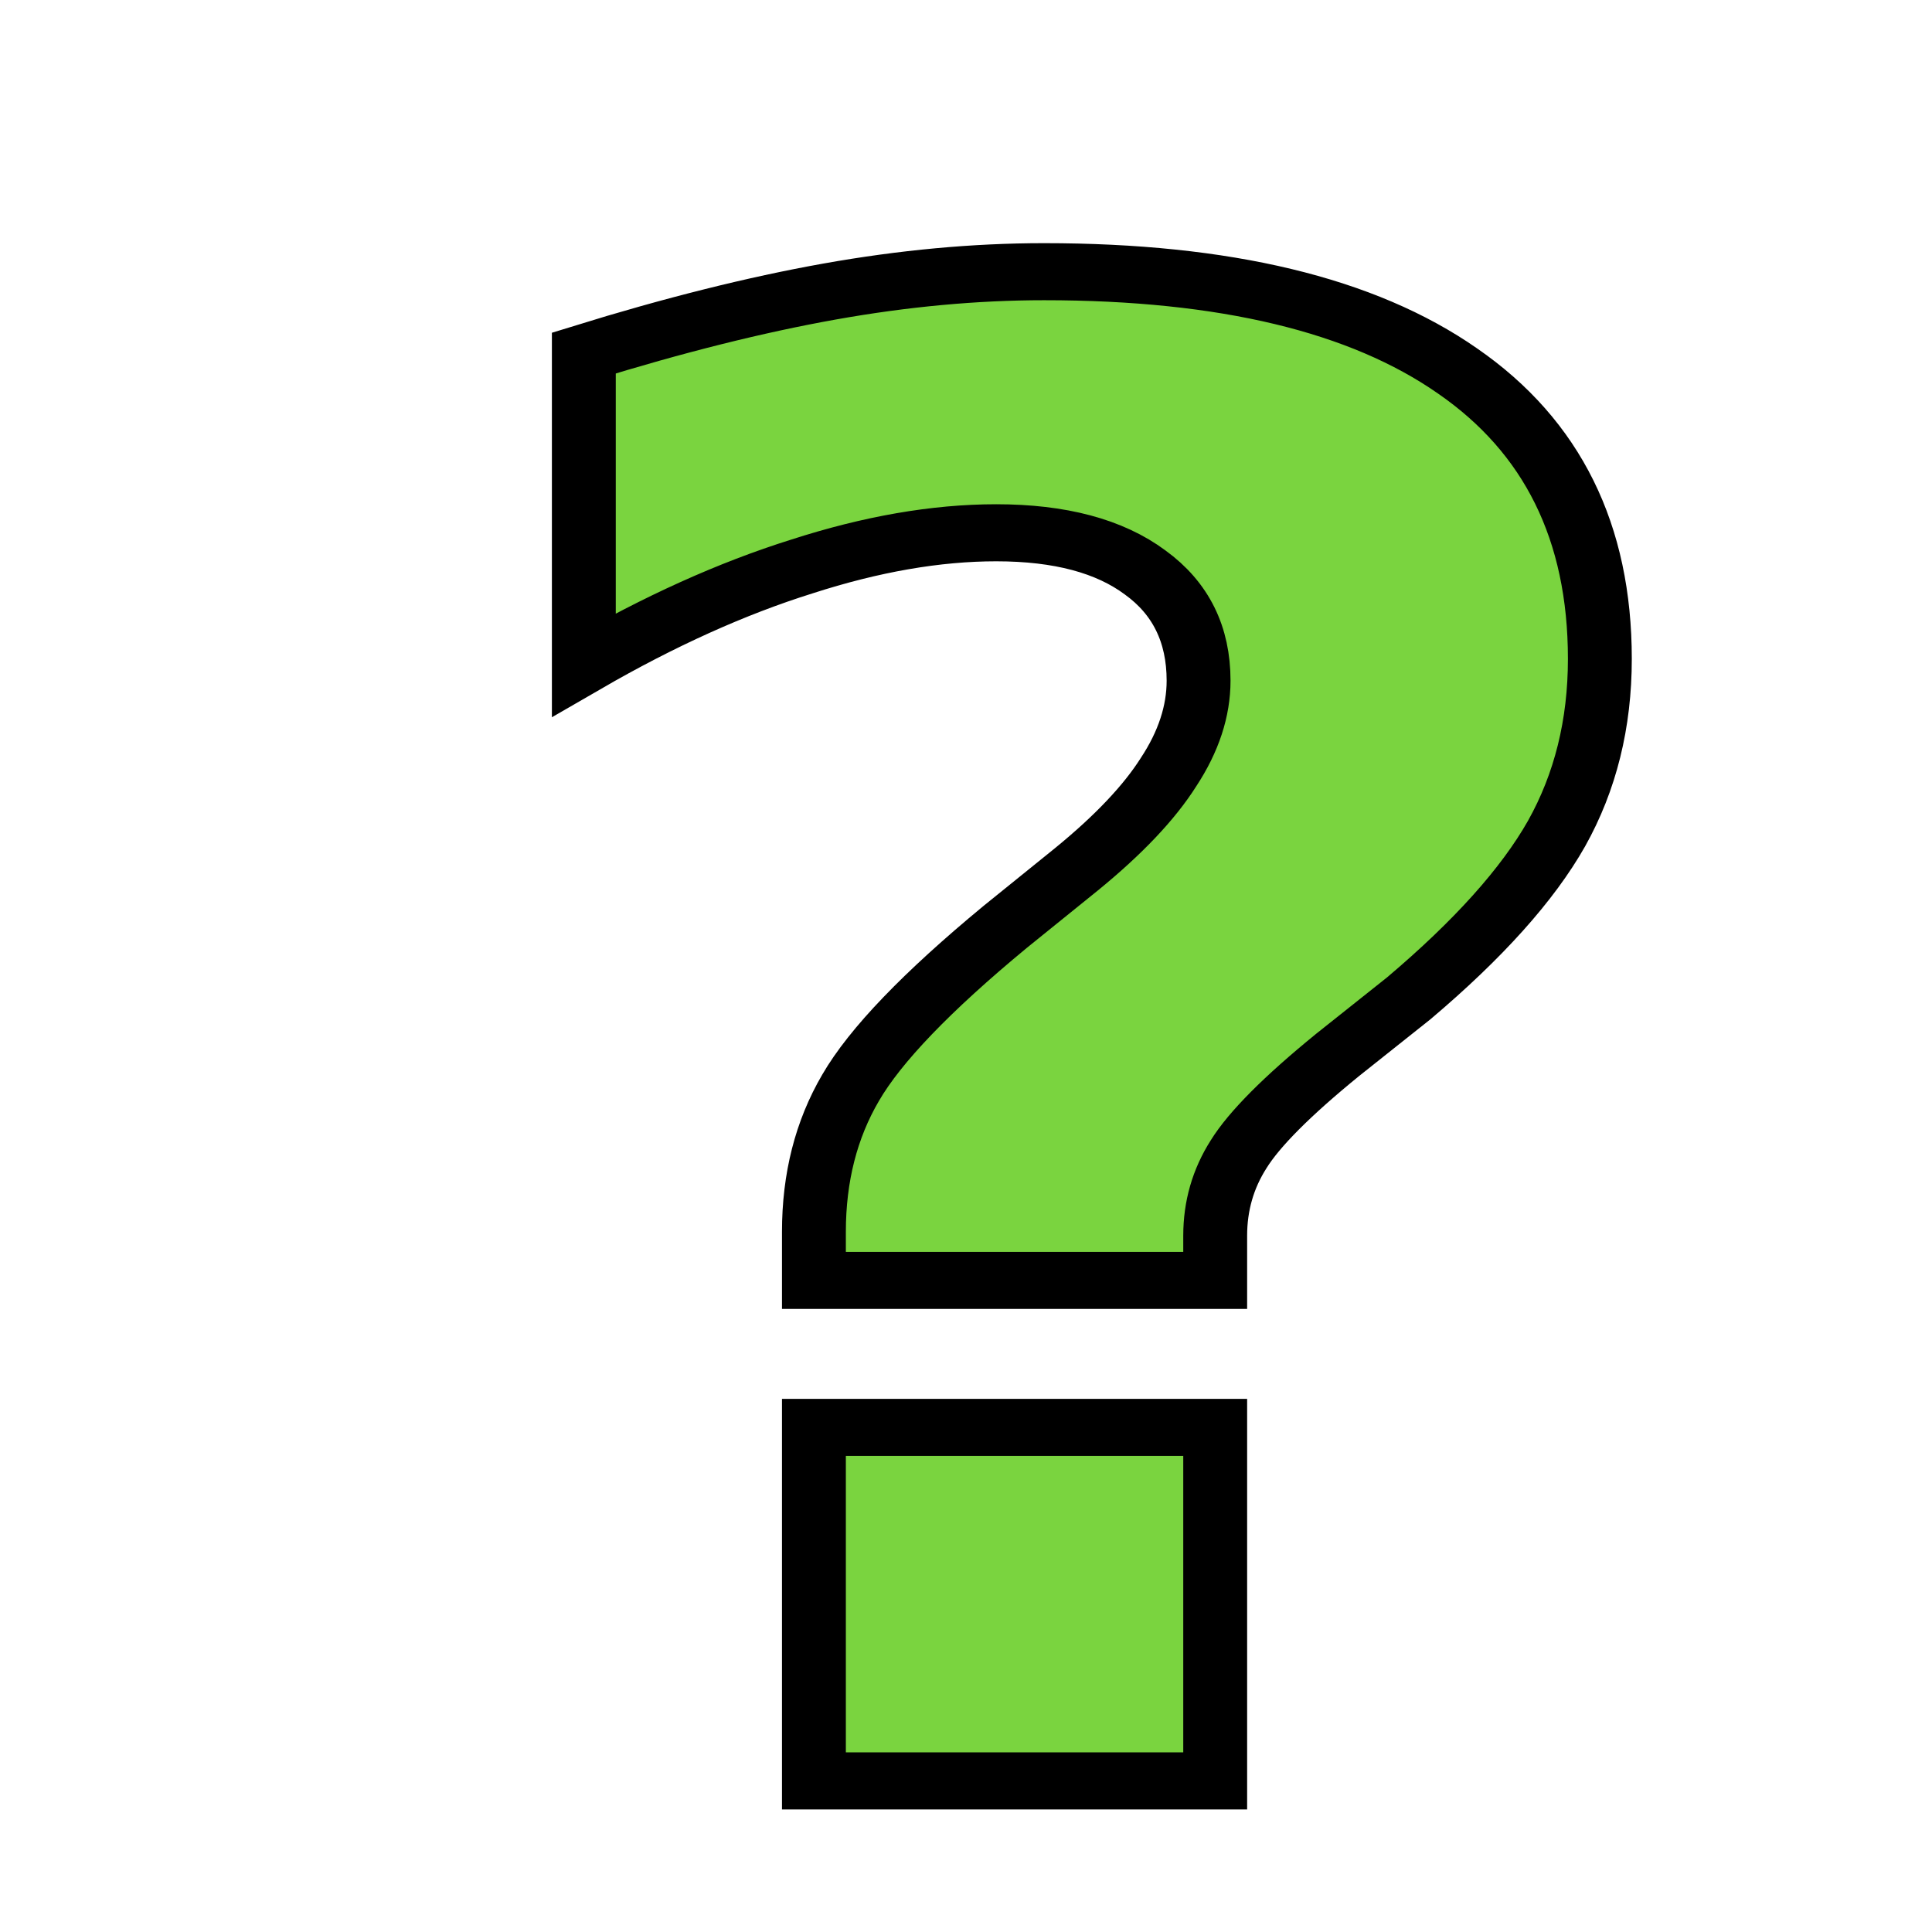 <?xml version="1.0" encoding="UTF-8" standalone="no"?>
<!-- Created with Inkscape (http://www.inkscape.org/) -->

<svg
   xmlns:dc="http://purl.org/dc/elements/1.1/"
   xmlns:cc="http://creativecommons.org/ns#"
   xmlns:rdf="http://www.w3.org/1999/02/22-rdf-syntax-ns#"
   xmlns:svg="http://www.w3.org/2000/svg"
   xmlns="http://www.w3.org/2000/svg"
   xmlns:sodipodi="http://sodipodi.sourceforge.net/DTD/sodipodi-0.dtd"
   xmlns:inkscape="http://www.inkscape.org/namespaces/inkscape"
   width="16px"
   height="16px"
   id="svg2385"
   sodipodi:version="0.32"
   inkscape:version="0.91 r13725"
   sodipodi:docname="question_white.svg"
   inkscape:output_extension="org.inkscape.output.svg.inkscape"
   version="1.1">
  <defs
     id="defs2387">
    <inkscape:perspective
       sodipodi:type="inkscape:persp3d"
       inkscape:vp_x="0 : 8 : 1"
       inkscape:vp_y="0 : 1000 : 0"
       inkscape:vp_z="16 : 8 : 1"
       inkscape:persp3d-origin="8 : 5.3333333 : 1"
       id="perspective2393" />
  </defs>
  <sodipodi:namedview
     id="base"
     pagecolor="#ffffff"
     bordercolor="#666666"
     borderopacity="1.0"
     inkscape:pageopacity="0.0"
     inkscape:pageshadow="2"
     inkscape:zoom="46.775333"
     inkscape:cx="8.1290769"
     inkscape:cy="8.1227134"
     inkscape:current-layer="layer1"
     showgrid="true"
     inkscape:grid-bbox="true"
     inkscape:document-units="px"
     gridtolerance="3"
     guidetolerance="3"
     inkscape:window-width="1920"
     inkscape:window-height="1024"
     inkscape:window-x="-3"
     inkscape:window-y="-5"
     inkscape:window-maximized="1"
     inkscape:object-nodes="true"
     inkscape:snap-nodes="false"
     inkscape:snap-bbox="true"
     inkscape:bbox-paths="true"
     inkscape:bbox-nodes="true">
    <inkscape:grid
       type="xygrid"
       id="grid3169"
       visible="true"
       enabled="true" />
  </sodipodi:namedview>
  <g
     id="layer1"
     inkscape:label="Layer 1"
     inkscape:groupmode="layer">
    <g
       transform="scale(1.058,0.945)"
       style="font-style:normal;font-variant:normal;font-weight:normal;font-stretch:normal;font-size:17.82px;line-height:125%;font-family:Webdings;-inkscape-font-specification:Webdings;letter-spacing:0px;word-spacing:0px;fill:#7ad43f;fill-opacity:1;stroke:#000000;stroke-width:0.5;stroke-linecap:butt;stroke-linejoin:miter;stroke-miterlimit:4;stroke-dasharray:none;stroke-opacity:1"
       id="text5489">
      <path
         d="m 9.512,11.221 -3.141,0 0,-0.426 q 0,-0.713 0.287,-1.262 Q 6.946,8.976 7.868,8.123 L 8.425,7.619 Q 8.921,7.166 9.147,6.766 9.382,6.366 9.382,5.965 q 0,-0.609 -0.418,-0.948 -0.418,-0.348 -1.166,-0.348 -0.705,0 -1.523,0.296 -0.818,0.287 -1.705,0.861 l 0,-2.732 Q 5.623,2.729 6.493,2.555 7.363,2.381 8.172,2.381 q 2.123,0 3.237,0.87 1.114,0.861 1.114,2.523 0,0.853 -0.339,1.531 -0.339,0.67 -1.157,1.444 l -0.557,0.496 Q 9.878,9.785 9.695,10.116 9.512,10.438 9.512,10.829 l 0,0.392 z m -3.141,1.288 3.141,0 0,3.098 -3.141,0 0,-3.098 z"
         style="stroke-width:0.5"
         id="path5555" />
    </g>
    <g
       style="font-style:normal;font-variant:normal;font-weight:normal;font-stretch:normal;font-size:14px;line-height:125%;font-family:Webdings;-inkscape-font-specification:Webdings;letter-spacing:0px;word-spacing:0px;fill:#000000;fill-opacity:1;stroke:none;stroke-width:1px;stroke-linecap:butt;stroke-linejoin:miter;stroke-opacity:1"
       id="text5531" />
  </g>
</svg>
